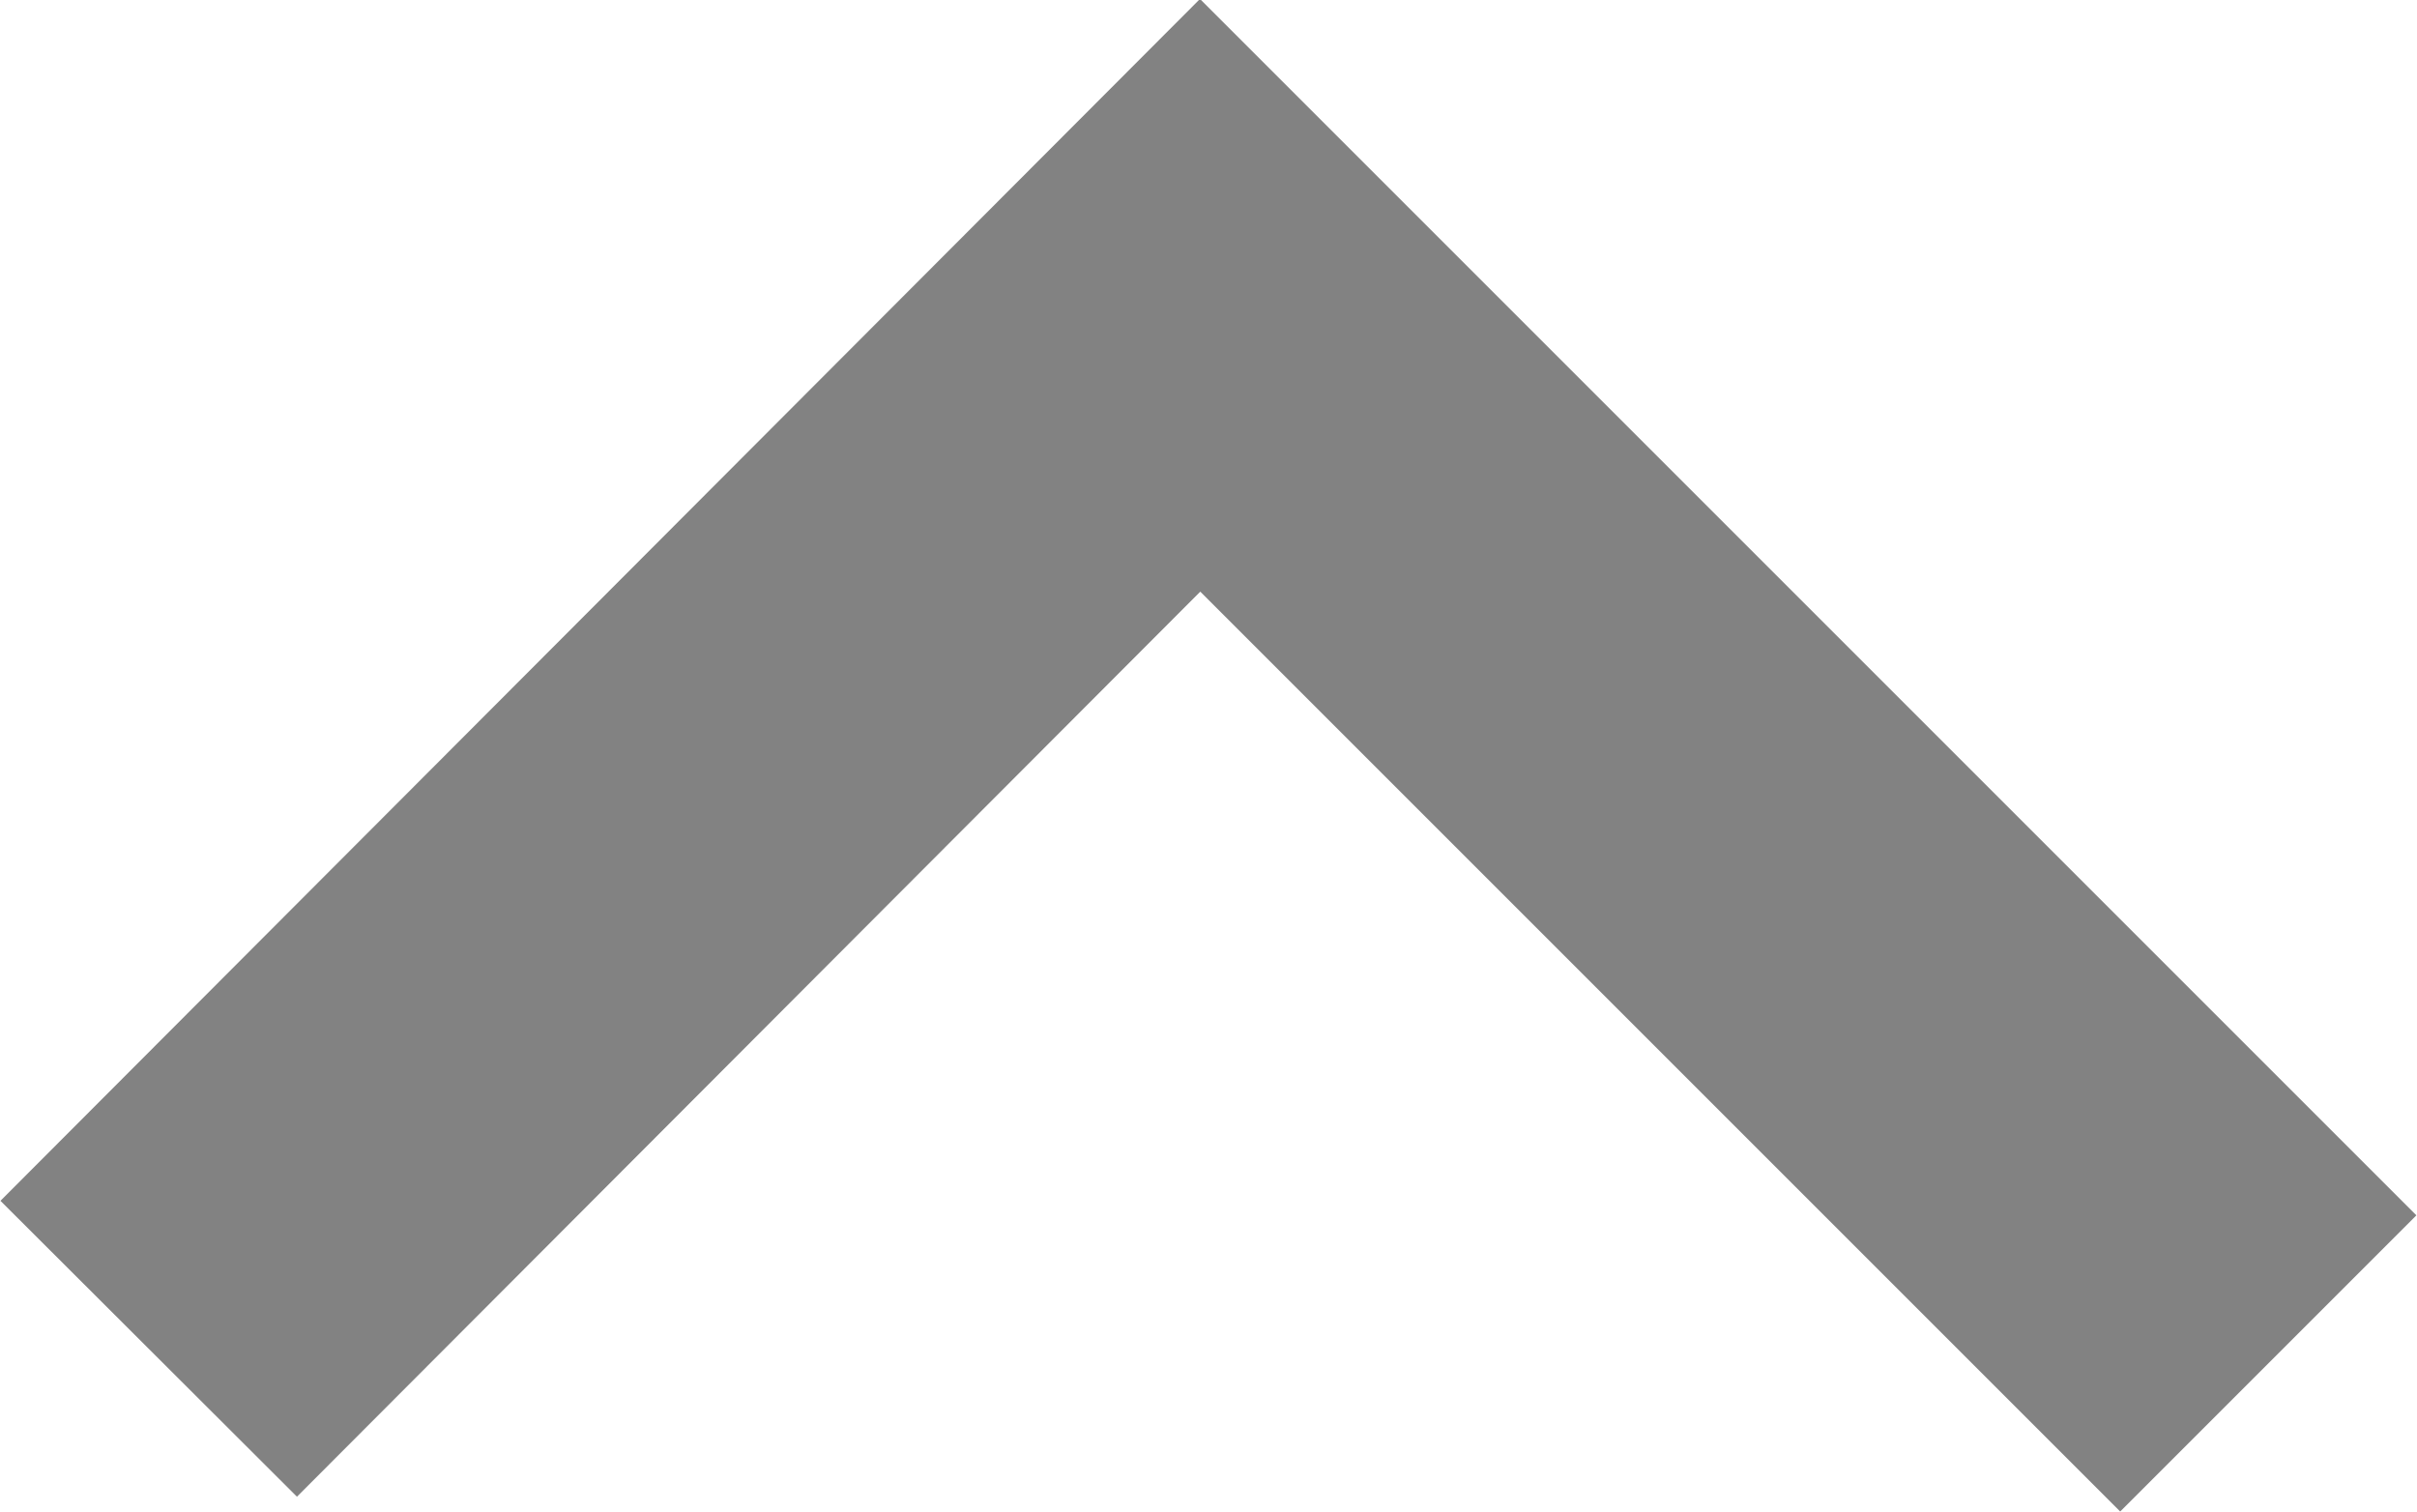 <svg id="Layer_1" data-name="Layer 1" xmlns="http://www.w3.org/2000/svg" viewBox="0 0 11.54 7.22"><defs><style>.cls-1{fill:none;stroke:#828282;stroke-width:2px;}</style></defs><title>arrow-grey-up</title><g id="IOO"><g id="Dashboard"><g id="MY-LAST-ORDERS"><g id="Group-22"><g id="Group-19"><g id="Group-13"><polyline id="Path-3" class="cls-1" points="10.83 6.51 5.73 1.41 0.71 6.44"/></g></g></g></g></g></g></svg>